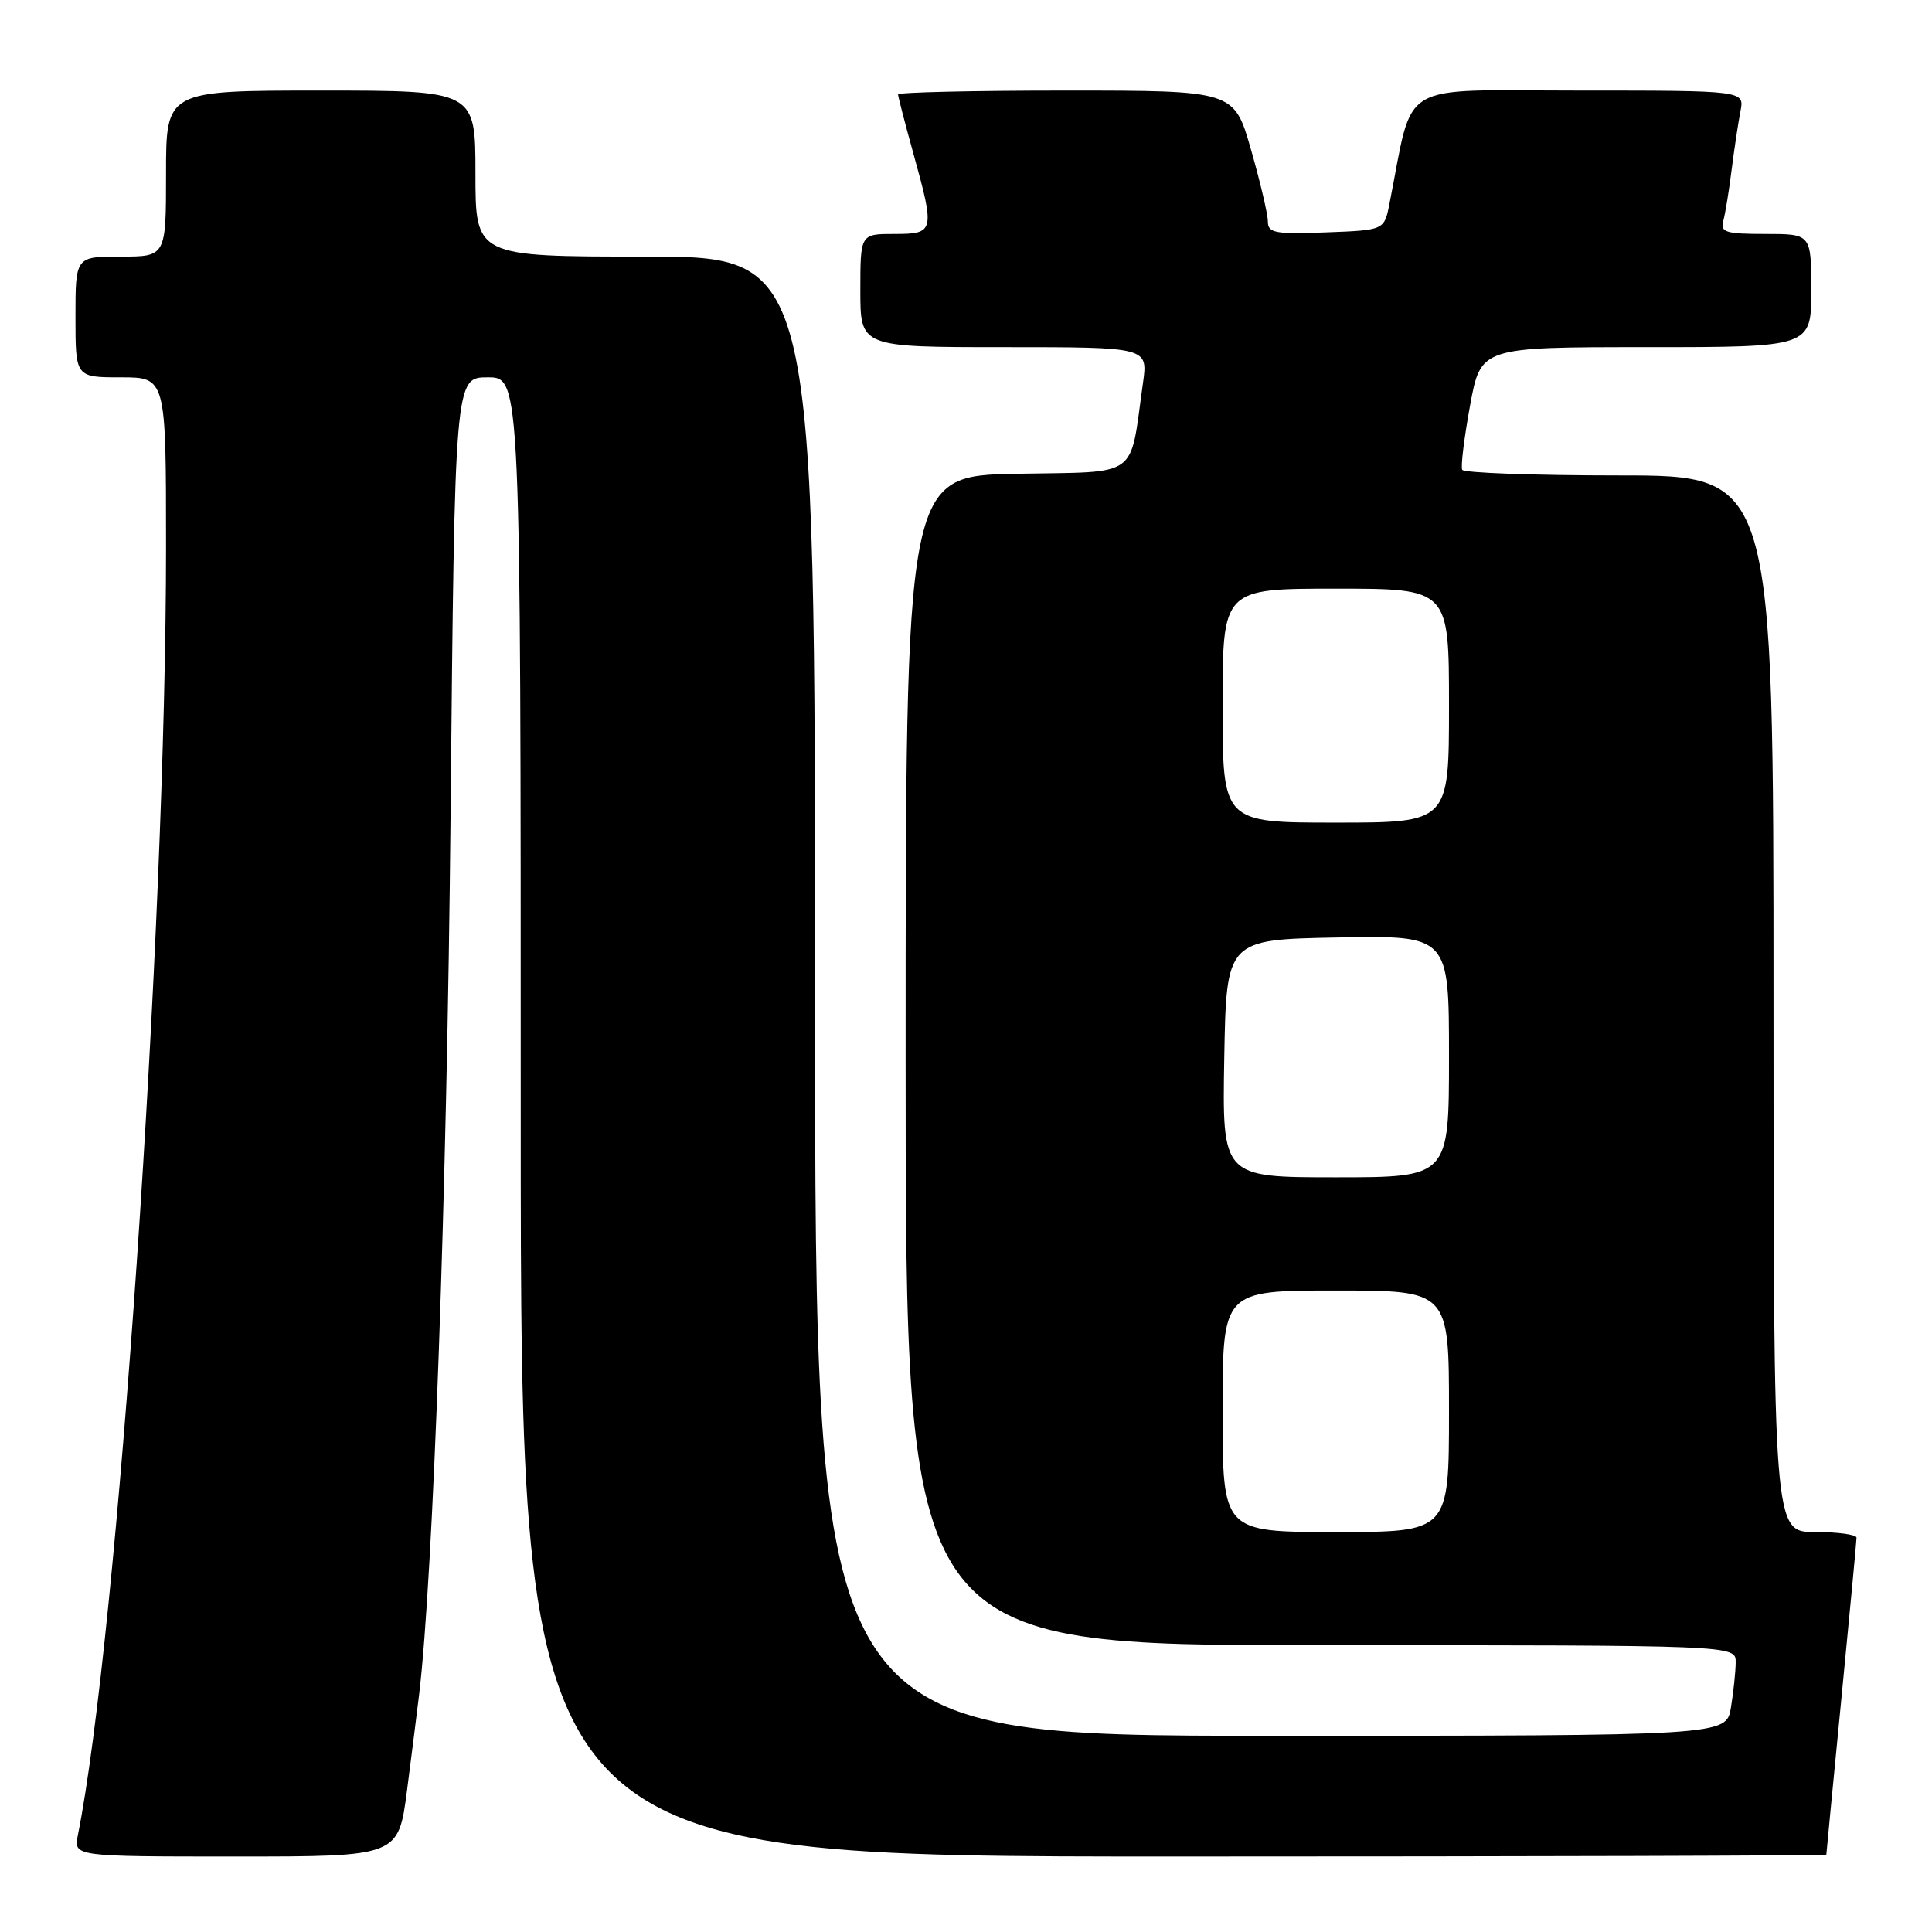 <?xml version="1.0" encoding="UTF-8" standalone="no"?>
<!DOCTYPE svg PUBLIC "-//W3C//DTD SVG 1.1//EN" "http://www.w3.org/Graphics/SVG/1.1/DTD/svg11.dtd" >
<svg xmlns="http://www.w3.org/2000/svg" xmlns:xlink="http://www.w3.org/1999/xlink" version="1.1" viewBox="0 0 256 256">
 <g >
 <path fill="currentColor"
d=" M 53.93 237.25 C 54.55 232.44 55.28 226.70 55.54 224.50 C 57.40 208.92 59.23 158.00 59.70 108.25 C 60.26 50.00 60.26 50.00 64.63 50.00 C 69.00 50.00 69.00 50.00 69.00 148.00 C 69.00 246.00 69.00 246.00 155.50 246.00 C 203.08 246.00 242.00 245.89 242.00 245.75 C 242.00 245.61 242.90 236.28 244.00 225.00 C 245.10 213.72 246.00 204.16 246.00 203.75 C 246.00 203.34 243.53 203.00 240.50 203.00 C 235.00 203.00 235.00 203.00 235.00 133.00 C 235.00 63.00 235.00 63.00 214.56 63.00 C 203.32 63.00 193.95 62.66 193.75 62.25 C 193.54 61.84 194.01 58.01 194.79 53.75 C 196.21 46.00 196.21 46.00 218.10 46.00 C 240.00 46.00 240.00 46.00 240.00 38.50 C 240.00 31.00 240.00 31.00 233.93 31.00 C 228.64 31.00 227.93 30.78 228.35 29.25 C 228.61 28.29 229.11 25.25 229.45 22.50 C 229.80 19.75 230.32 16.26 230.62 14.75 C 231.16 12.00 231.16 12.00 209.15 12.00 C 184.76 12.00 187.41 10.41 184.11 27.00 C 183.42 30.50 183.42 30.50 175.71 30.79 C 168.95 31.05 168.00 30.87 168.00 29.35 C 168.00 28.40 166.99 24.10 165.76 19.81 C 163.52 12.00 163.52 12.00 141.26 12.00 C 129.02 12.00 119.00 12.23 119.00 12.51 C 119.00 12.79 119.90 16.27 121.00 20.24 C 123.91 30.73 123.84 31.00 118.50 31.00 C 114.00 31.00 114.00 31.00 114.00 38.50 C 114.00 46.00 114.00 46.00 133.06 46.00 C 152.12 46.00 152.12 46.00 151.45 50.75 C 149.64 63.60 151.21 62.47 134.71 62.78 C 120.00 63.05 120.00 63.05 120.00 140.53 C 120.00 218.00 120.00 218.00 175.00 218.00 C 230.00 218.00 230.00 218.00 229.99 220.25 C 229.98 221.49 229.70 224.19 229.36 226.25 C 228.74 230.00 228.74 230.00 168.37 230.00 C 108.00 230.00 108.00 230.00 108.00 132.00 C 108.00 34.00 108.00 34.00 85.50 34.00 C 63.00 34.00 63.00 34.00 63.00 23.00 C 63.00 12.00 63.00 12.00 42.50 12.00 C 22.00 12.00 22.00 12.00 22.00 23.00 C 22.00 34.00 22.00 34.00 16.00 34.00 C 10.00 34.00 10.00 34.00 10.00 42.00 C 10.00 50.00 10.00 50.00 16.00 50.00 C 22.00 50.00 22.00 50.00 22.00 72.42 C 22.00 123.32 15.61 216.69 10.32 243.16 C 9.75 246.00 9.75 246.00 31.27 246.00 C 52.79 246.00 52.79 246.00 53.93 237.25 Z  M 162.00 187.00 C 162.00 171.00 162.00 171.00 177.00 171.00 C 192.00 171.00 192.00 171.00 192.00 187.00 C 192.00 203.00 192.00 203.00 177.00 203.00 C 162.00 203.00 162.00 203.00 162.00 187.00 Z  M 162.22 140.25 C 162.50 124.50 162.50 124.50 177.25 124.22 C 192.00 123.95 192.00 123.95 192.00 139.97 C 192.00 156.00 192.00 156.00 176.97 156.00 C 161.95 156.00 161.95 156.00 162.22 140.25 Z  M 162.00 93.50 C 162.00 78.00 162.00 78.00 177.00 78.00 C 192.00 78.00 192.00 78.00 192.00 93.50 C 192.00 109.00 192.00 109.00 177.00 109.00 C 162.00 109.00 162.00 109.00 162.00 93.50 Z "/>
</g>
</svg>